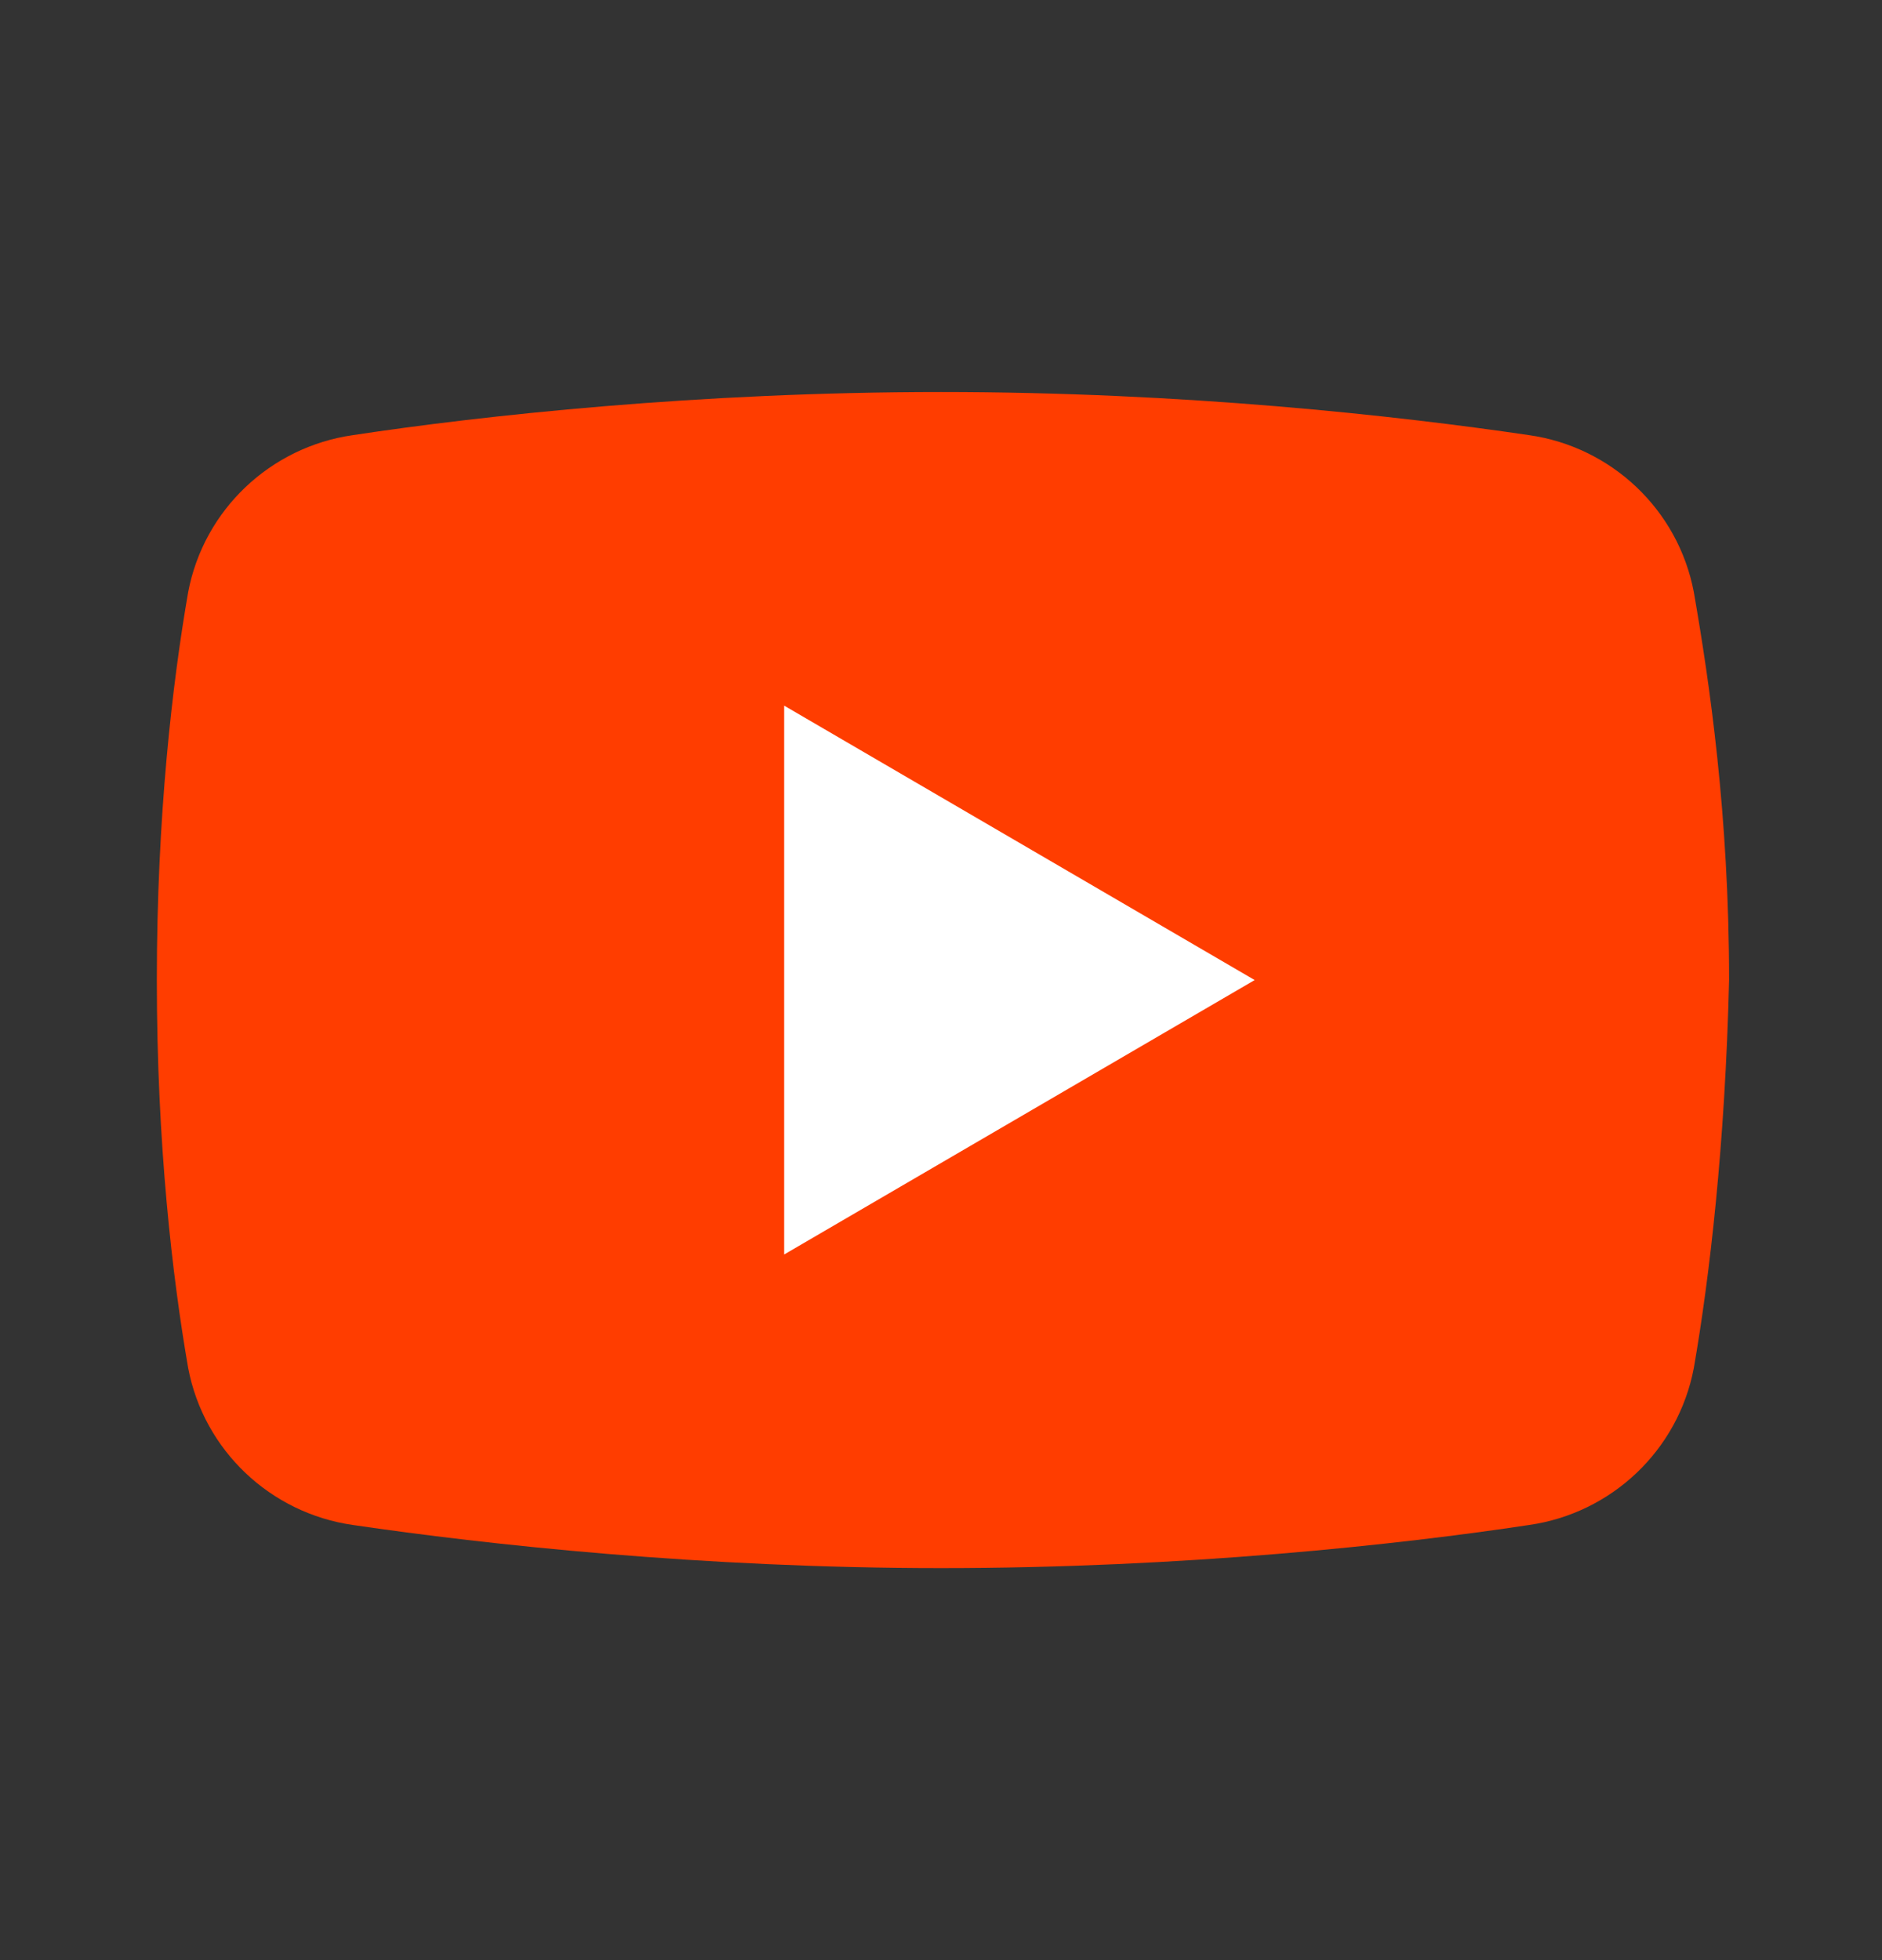 <svg width="24" height="25" viewBox="0 0 24 25" fill="none" xmlns="http://www.w3.org/2000/svg">
<rect x="0" y="0" width="24" height="25" fill="#333333" stroke="none"/>
<g id="icons8-youtube (2)">
<path id="Vector" d="M21.6 17.45C21.4 18.5 20.55 19.3 19.5 19.45C17.85 19.7 15.1 20 12 20C8.95 20 6.2 19.7 4.5 19.45C3.45 19.3 2.6 18.5 2.4 17.45C2.2 16.3 2 14.6 2 12.5C2 10.4 2.2 8.7 2.4 7.55C2.6 6.5 3.45 5.7 4.5 5.55C6.15 5.3 8.9 5 12 5C15.1 5 17.8 5.3 19.5 5.55C20.55 5.7 21.4 6.5 21.6 7.55C21.8 8.7 22.05 10.4 22.05 12.5C22 14.6 21.8 16.3 21.6 17.45Z" fill="#FF3D00"/>
<path id="Vector_2" d="M10 16V9L16 12.5L10 16Z" fill="white"/>
</g>
</svg>

